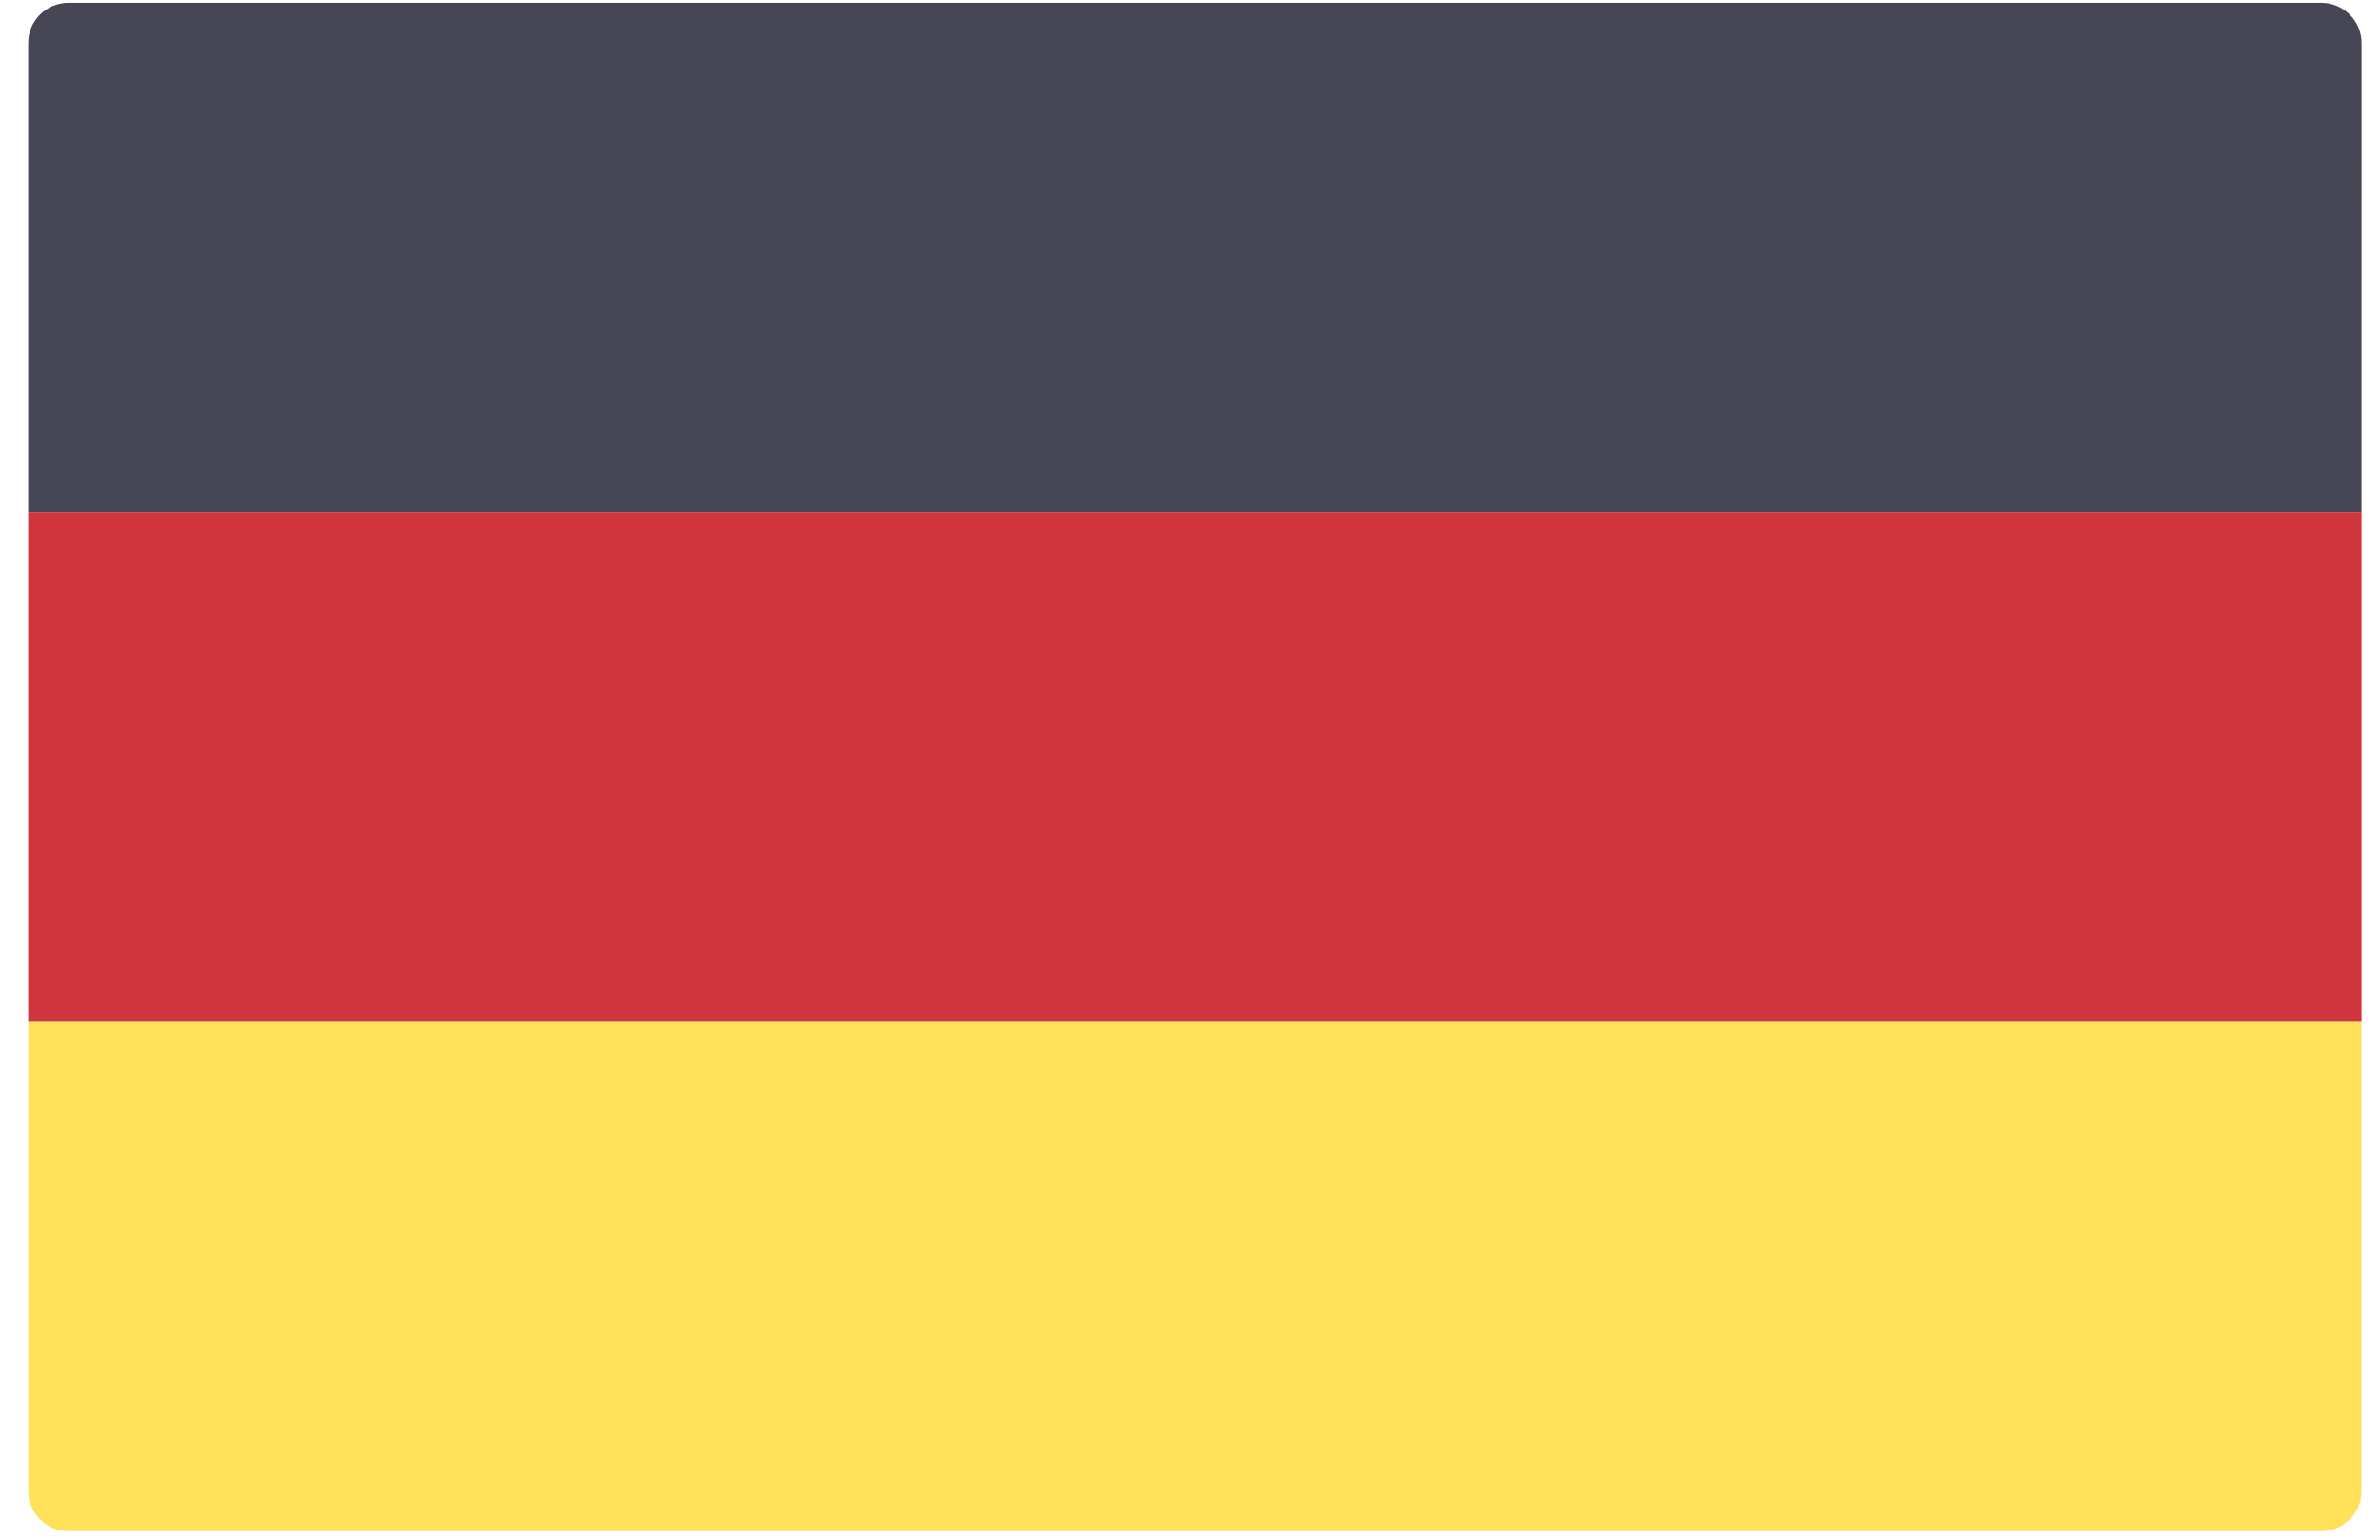 <svg width="51" height="33" viewBox="0 0 51 33" fill="none" xmlns="http://www.w3.org/2000/svg">
<path d="M50.604 10.979H0.604V0.922C0.604 0.446 0.991 0.06 1.467 0.06H49.742C50.218 0.06 50.605 0.446 50.605 0.922L50.604 10.979Z" fill="#464655"/>
<path d="M49.742 32.818H1.467C0.991 32.818 0.604 32.432 0.604 31.956V21.899H50.604V31.956C50.604 32.432 50.218 32.818 49.742 32.818Z" fill="#FFE15A"/>
<path d="M50.604 10.979H0.604V21.898H50.604V10.979Z" fill="#D0353E"/>
</svg>
